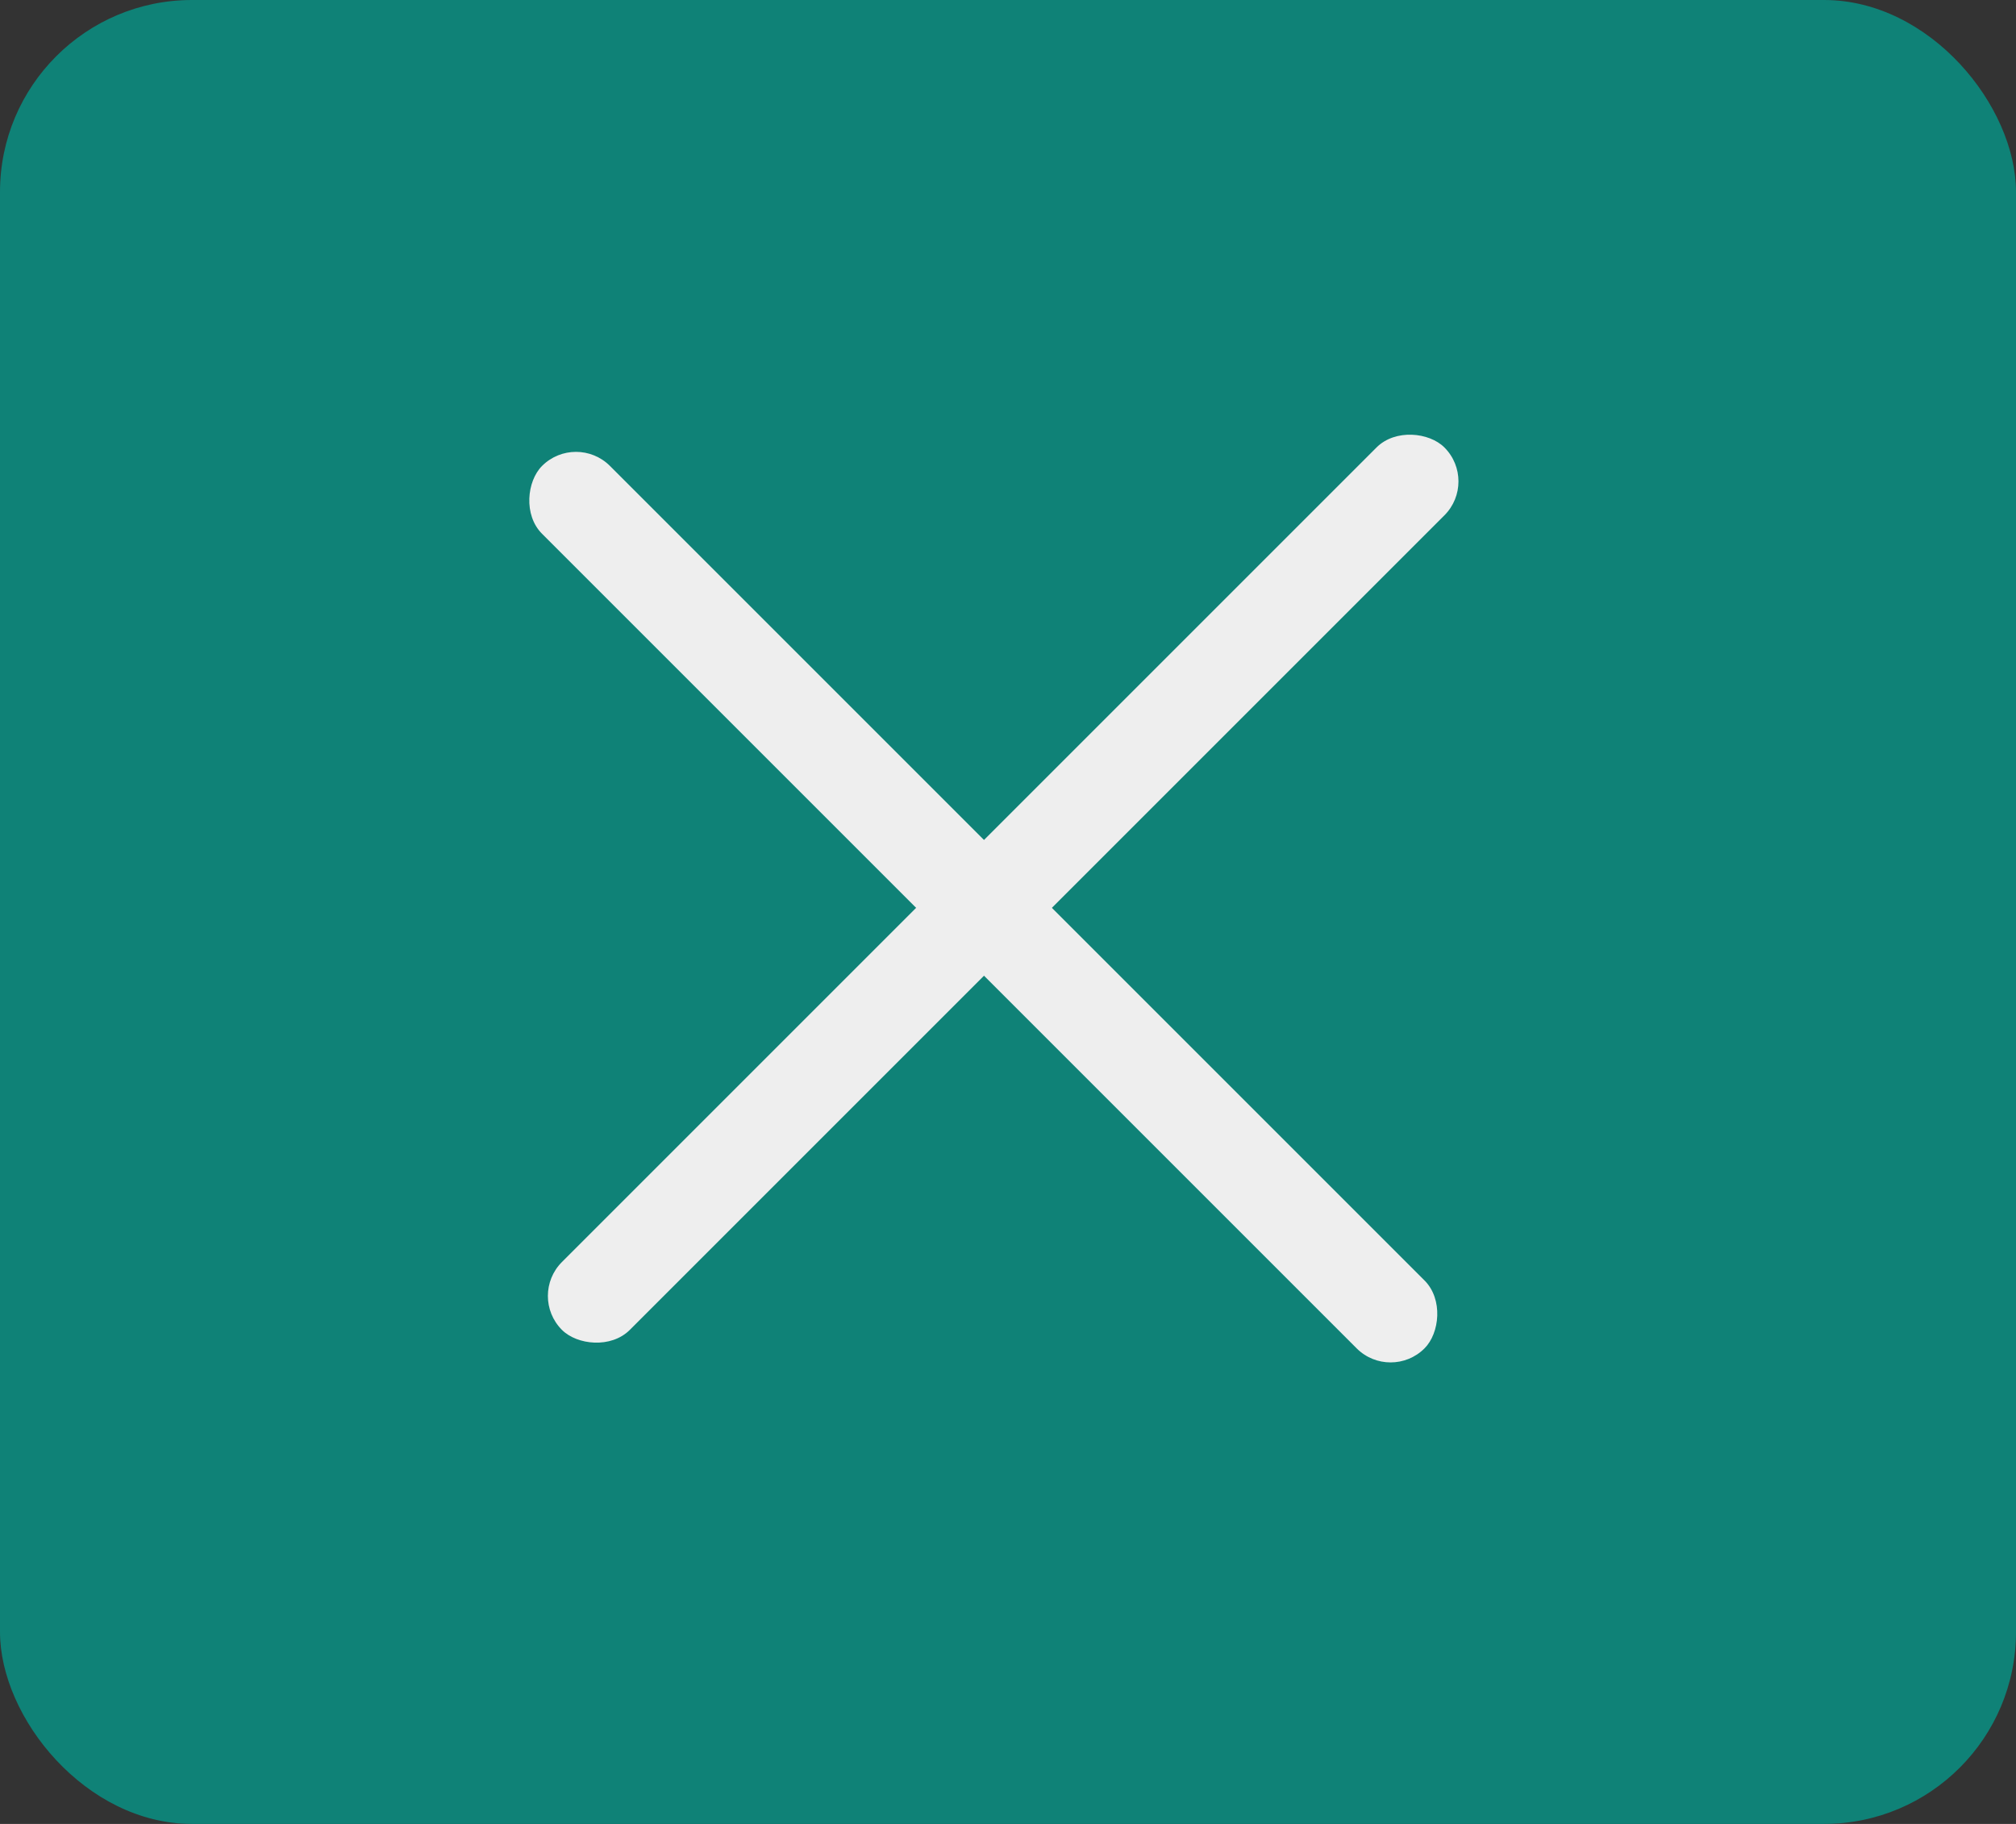 <svg width="42" height="38" viewBox="0 0 42 38" fill="none" xmlns="http://www.w3.org/2000/svg">
<rect x="0" y="0" width="42" height="38" fill="#333333" stroke="none"/>
<g id="burger-menu">
<rect width="42" height="38" rx="4" fill="#0F8277"/>
<rect id="line" x="11" y="27" width="26" height="2" rx="1" transform="rotate(-45 11 27)" fill="#EEEEEE"/>
<rect id="line_2" x="21" y="18" width="1" height="1" rx="0.5" fill="#EEEEEE"/>
<rect id="line_3" x="12" y="9" width="26" height="2" rx="1" transform="rotate(45 12 9)" fill="#EEEEEE"/>
</g>
</svg>
